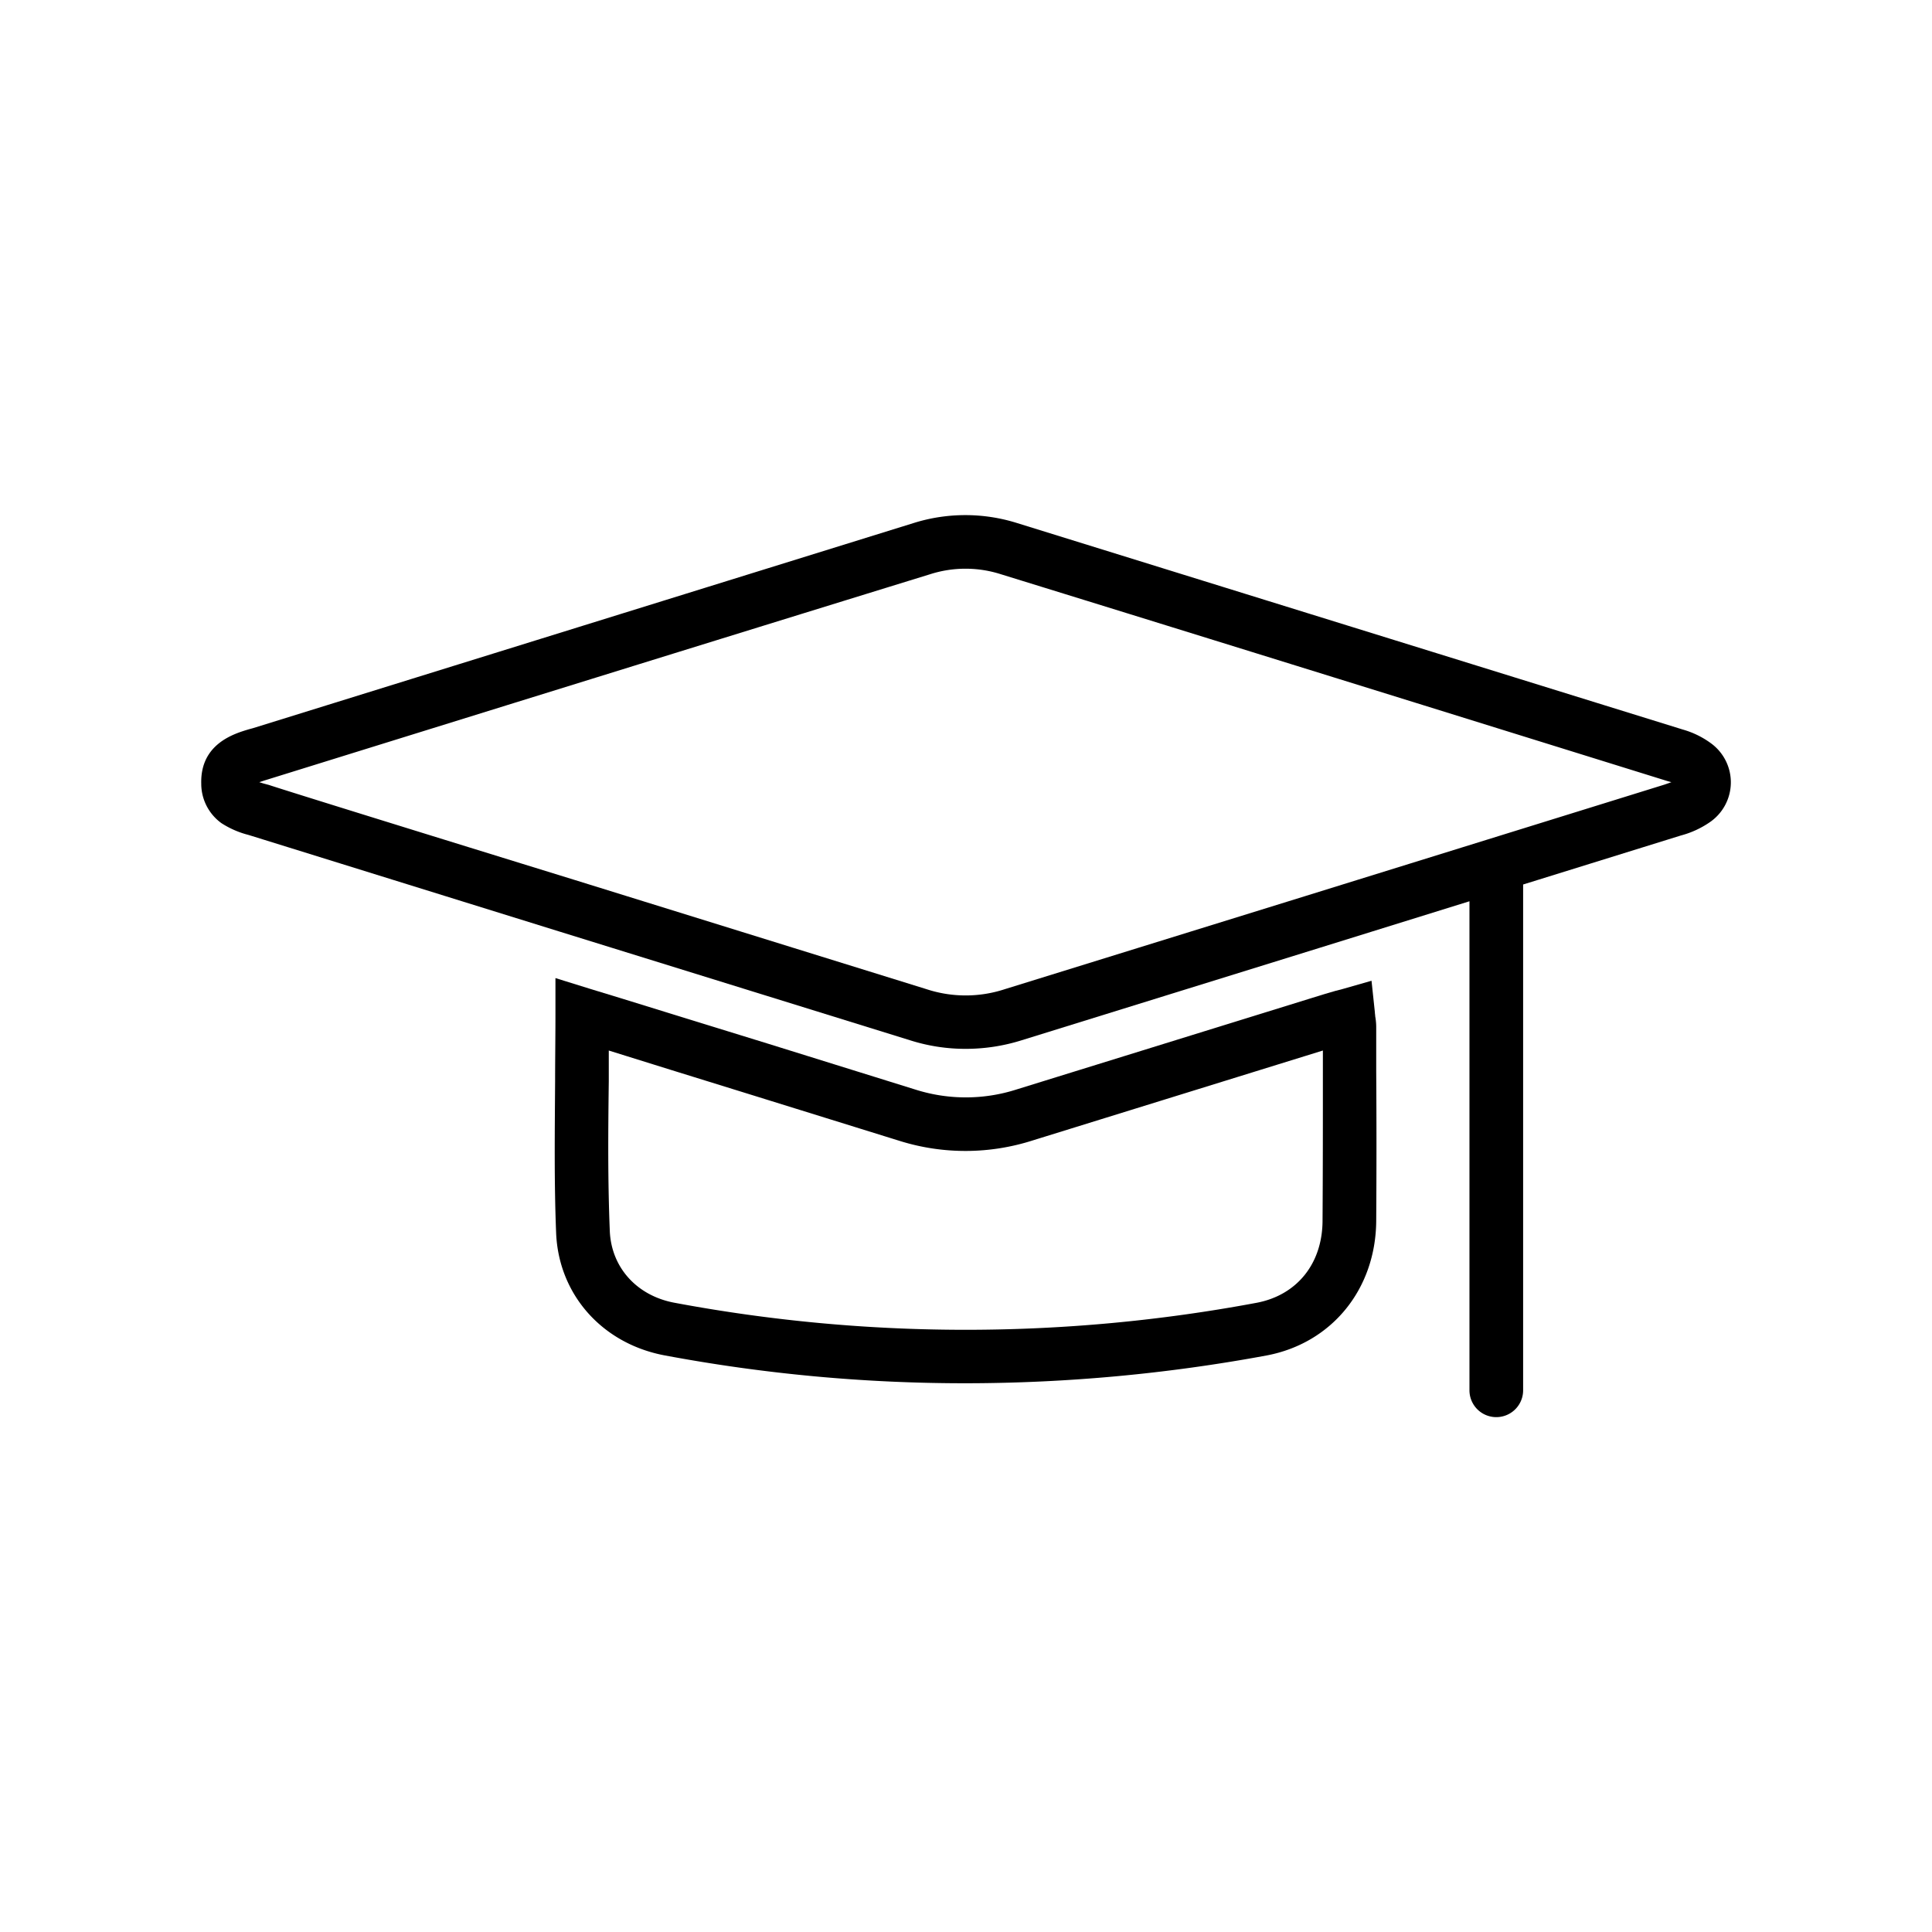 <svg xmlns="http://www.w3.org/2000/svg" width="8in" height="8in" viewBox="0 0 576 576"><path d="M510.1 221.6a26.3 26.3 0 0 0-8.4-4.1l-198.6-61.6a51.5 51.5 0 0 0-30.6 0L75.4 217.1l-1.1.3c-4.4 1.3-14.6 4.3-14.3 16.2a14.5 14.5 0 0 0 6 11.8 27.1 27.1 0 0 0 8 3.5l1.3.4 91.4 28.4 104.8 32.5a54.4 54.4 0 0 0 16.4 2.5 55.5 55.5 0 0 0 16.5-2.5l89.3-27.7 44.4-13.8v145.8a8 8 0 0 0 16 0V263.7l47-14.6a27.7 27.7 0 0 0 8.7-4 14.4 14.4 0 0 0 .3-23.5zm-13.8 12.3L389 267.2l-89.4 27.7a37.4 37.4 0 0 1-23.4 0l-104.7-32.5C128.1 249 87.1 236.3 80.1 234l-1.5-.4-1.3-.4 1.5-.5 1.3-.4c64.4-20 130.7-40.6 197.2-61.1a34.6 34.6 0 0 1 21.1 0c68 21 134.8 41.8 198.5 61.6l1.4.4z"/><path d="M410.3 306.5a18.3 18.3 0 0 0-.3-3.5c0-.4-.1-.8-.1-1.2l-1-9.4-9.1 2.6-1.6.4-3.1.9-4.2 1.3-87.8 27.2a49.6 49.6 0 0 1-30 .1l-44-13.7-24.3-7.5-19.4-6-9.5-2.9-10.3-3.2v10.8c0 6.7-.1 13.4-.1 19.8-.1 15.6-.3 30.3.3 45.3.7 18.4 13.7 33.1 32.4 36.6a485.3 485.3 0 0 0 89.7 8.3 494.4 494.4 0 0 0 89.8-8.3c19.4-3.7 32.5-19.8 32.6-40.2.1-14.9.1-29.9 0-44.5zm-16 57.3c0 12.9-7.6 22.3-19.6 24.6a471.3 471.3 0 0 1-173.6 0c-11.3-2.1-18.9-10.6-19.3-21.5-.6-14.7-.5-29.2-.3-44.5v-9.2l18.6 5.8 24.2 7.5 44.1 13.7a65.7 65.7 0 0 0 39.5-.2l86.5-26.8v6.2c0 14.6 0 29.6-.1 44.4z"/></svg>